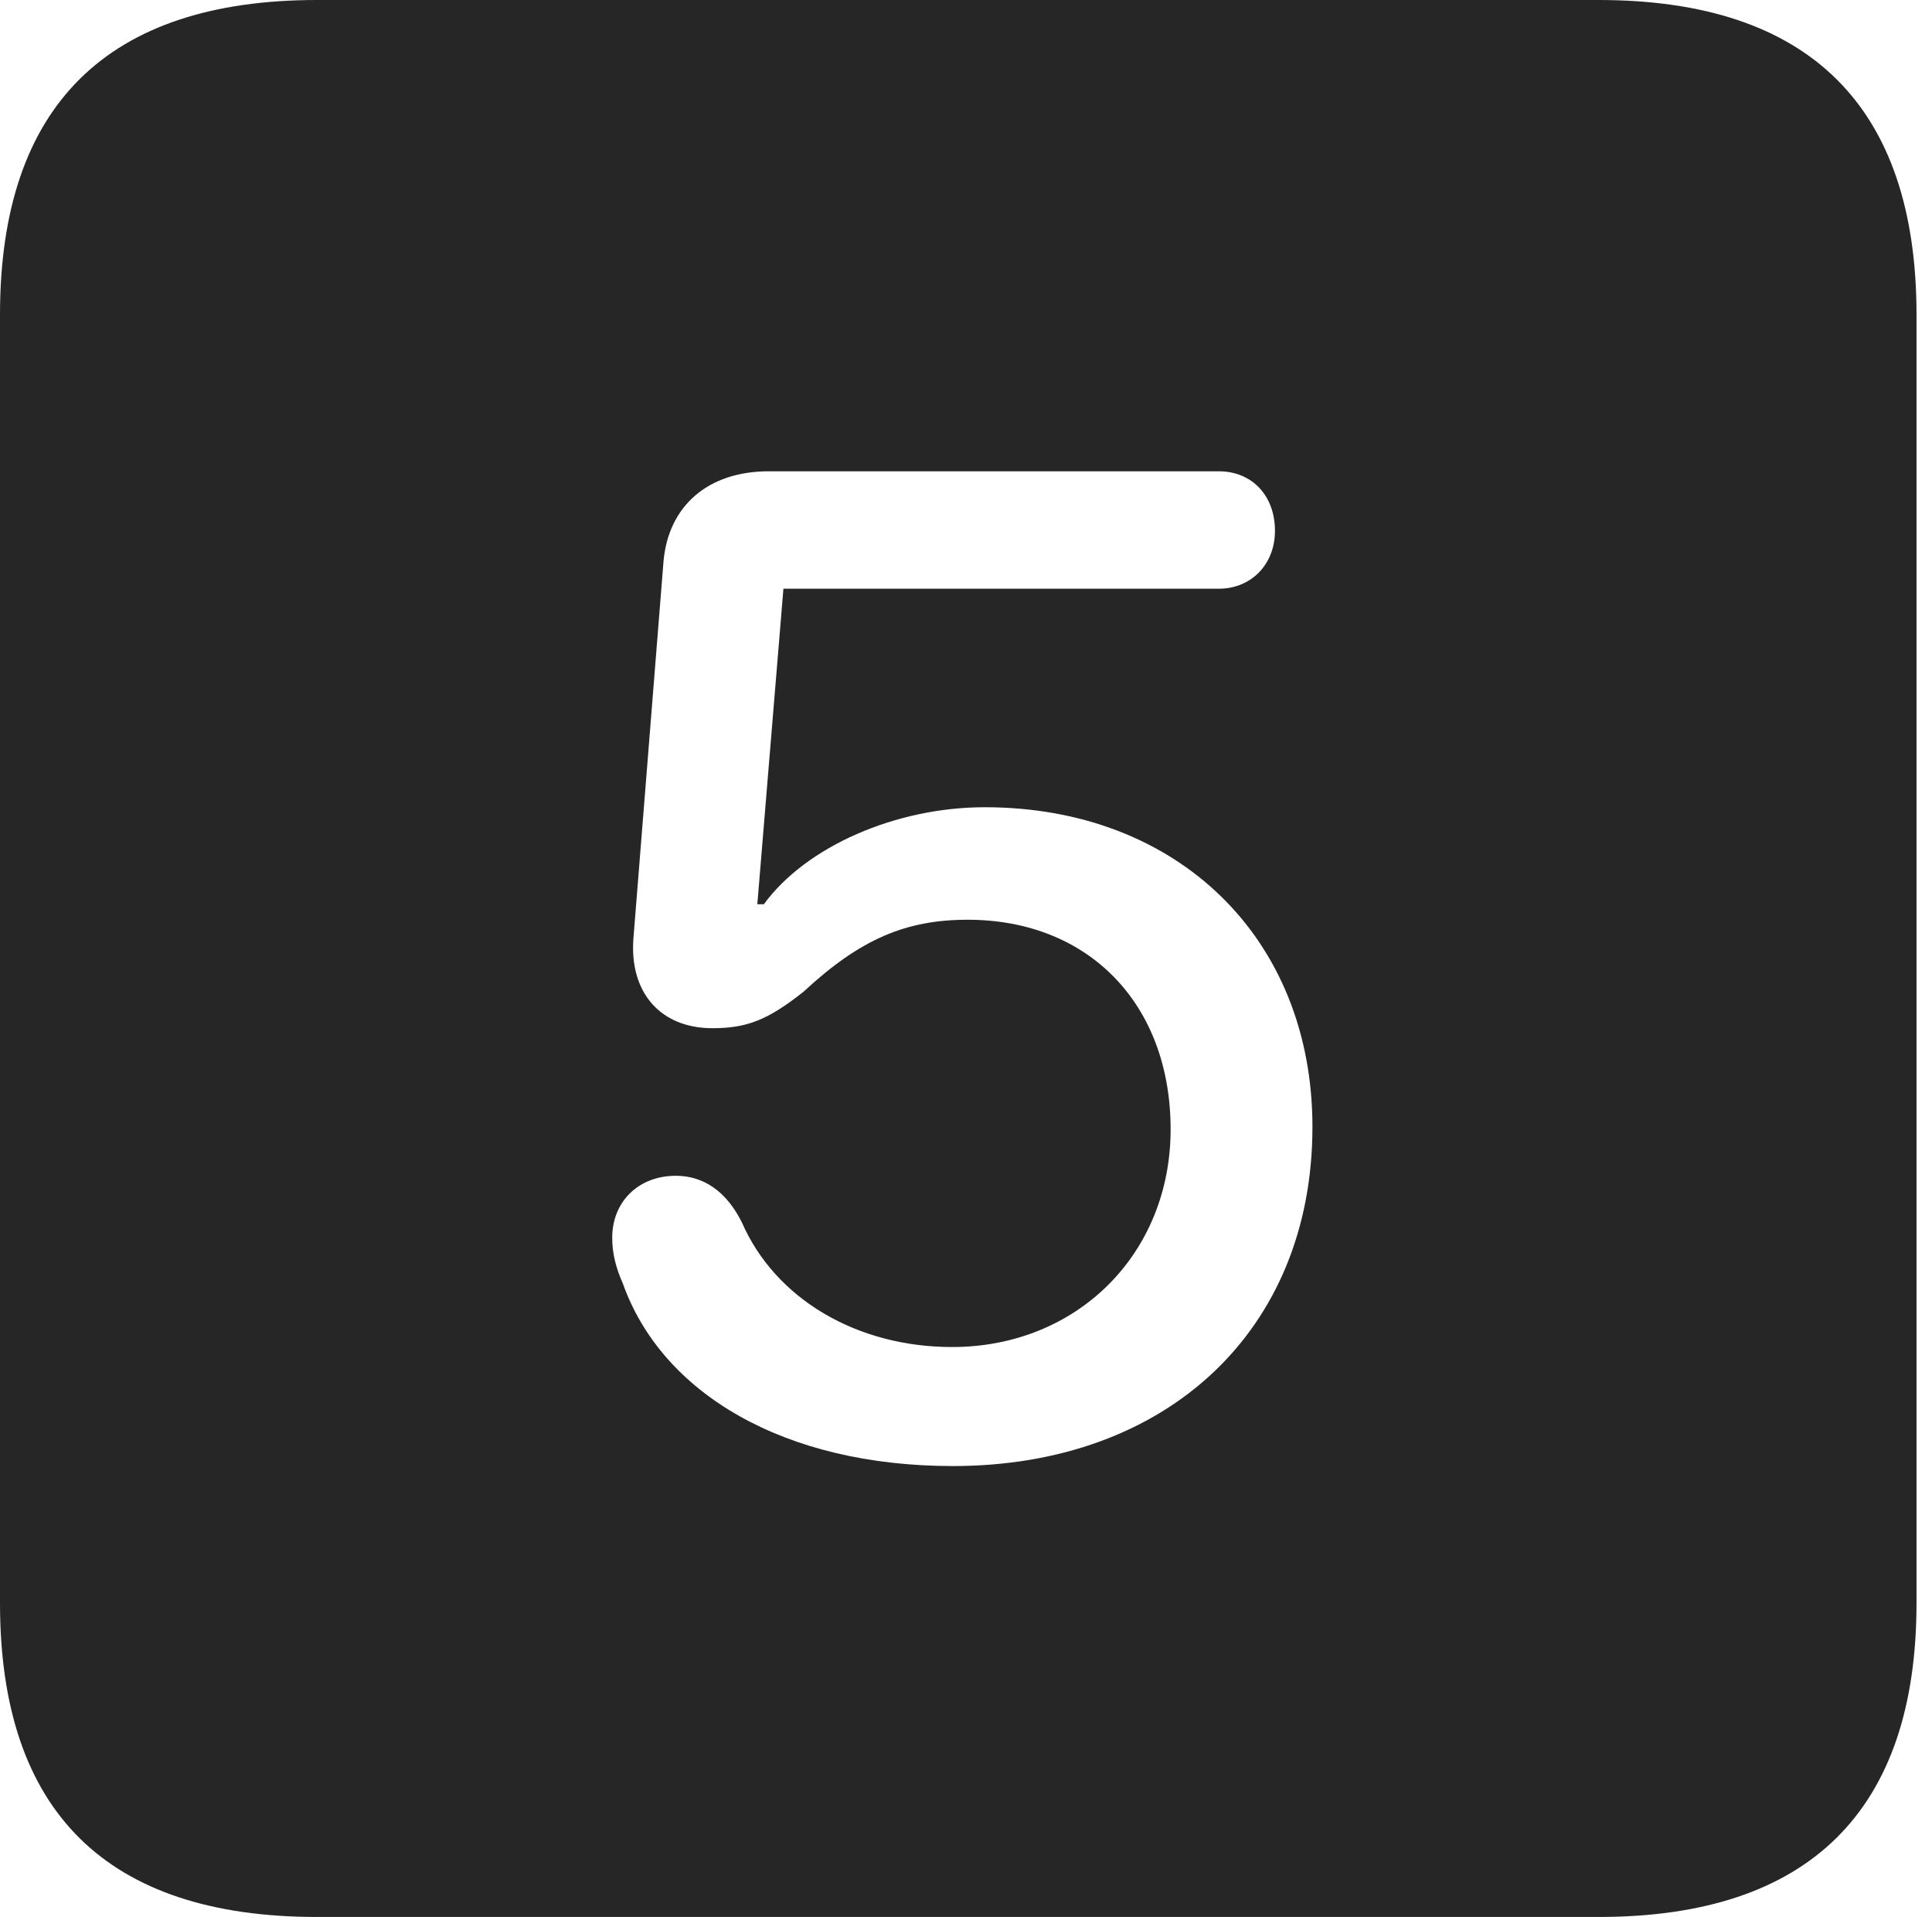 <?xml version="1.0" encoding="UTF-8"?>
<!--Generator: Apple Native CoreSVG 326-->
<!DOCTYPE svg
PUBLIC "-//W3C//DTD SVG 1.1//EN"
       "http://www.w3.org/Graphics/SVG/1.1/DTD/svg11.dtd">
<svg version="1.1" xmlns="http://www.w3.org/2000/svg" xmlns:xlink="http://www.w3.org/1999/xlink" viewBox="0 0 46.289 45.918">
 <g>
  <rect height="45.918" opacity="0" width="46.289" x="0" y="0"/>
  <path d="M45.918 7.539L45.918 38.398C45.918 43.359 43.359 45.918 38.301 45.918L7.598 45.918C2.559 45.918 0 43.398 0 38.398L0 7.539C0 2.539 2.559 0 7.598 0L38.301 0C43.359 0 45.918 2.559 45.918 7.539ZM18.418 11.289C16.953 11.289 16.016 12.129 15.898 13.438L15.176 22.48C15.078 23.77 15.82 24.629 17.07 24.629C17.891 24.629 18.398 24.434 19.258 23.75C20.605 22.5 21.699 22.031 23.184 22.031C26.094 22.031 28.047 24.062 28.047 27.051C28.047 30.039 25.801 32.266 22.812 32.266C20.527 32.266 18.574 31.113 17.773 29.277C17.402 28.535 16.855 28.164 16.191 28.164C15.293 28.164 14.668 28.789 14.668 29.648C14.668 30.039 14.766 30.391 14.922 30.742C15.859 33.379 18.789 35.117 22.832 35.117C27.949 35.117 31.445 31.875 31.445 26.992C31.445 22.48 28.223 19.336 23.594 19.336C21.465 19.336 19.316 20.273 18.301 21.66L18.145 21.66L18.77 14.102L29.199 14.102C29.98 14.102 30.547 13.516 30.547 12.715C30.547 11.875 30 11.289 29.199 11.289Z" fill="black" fill-opacity="0.85"/>
 </g>
</svg>
